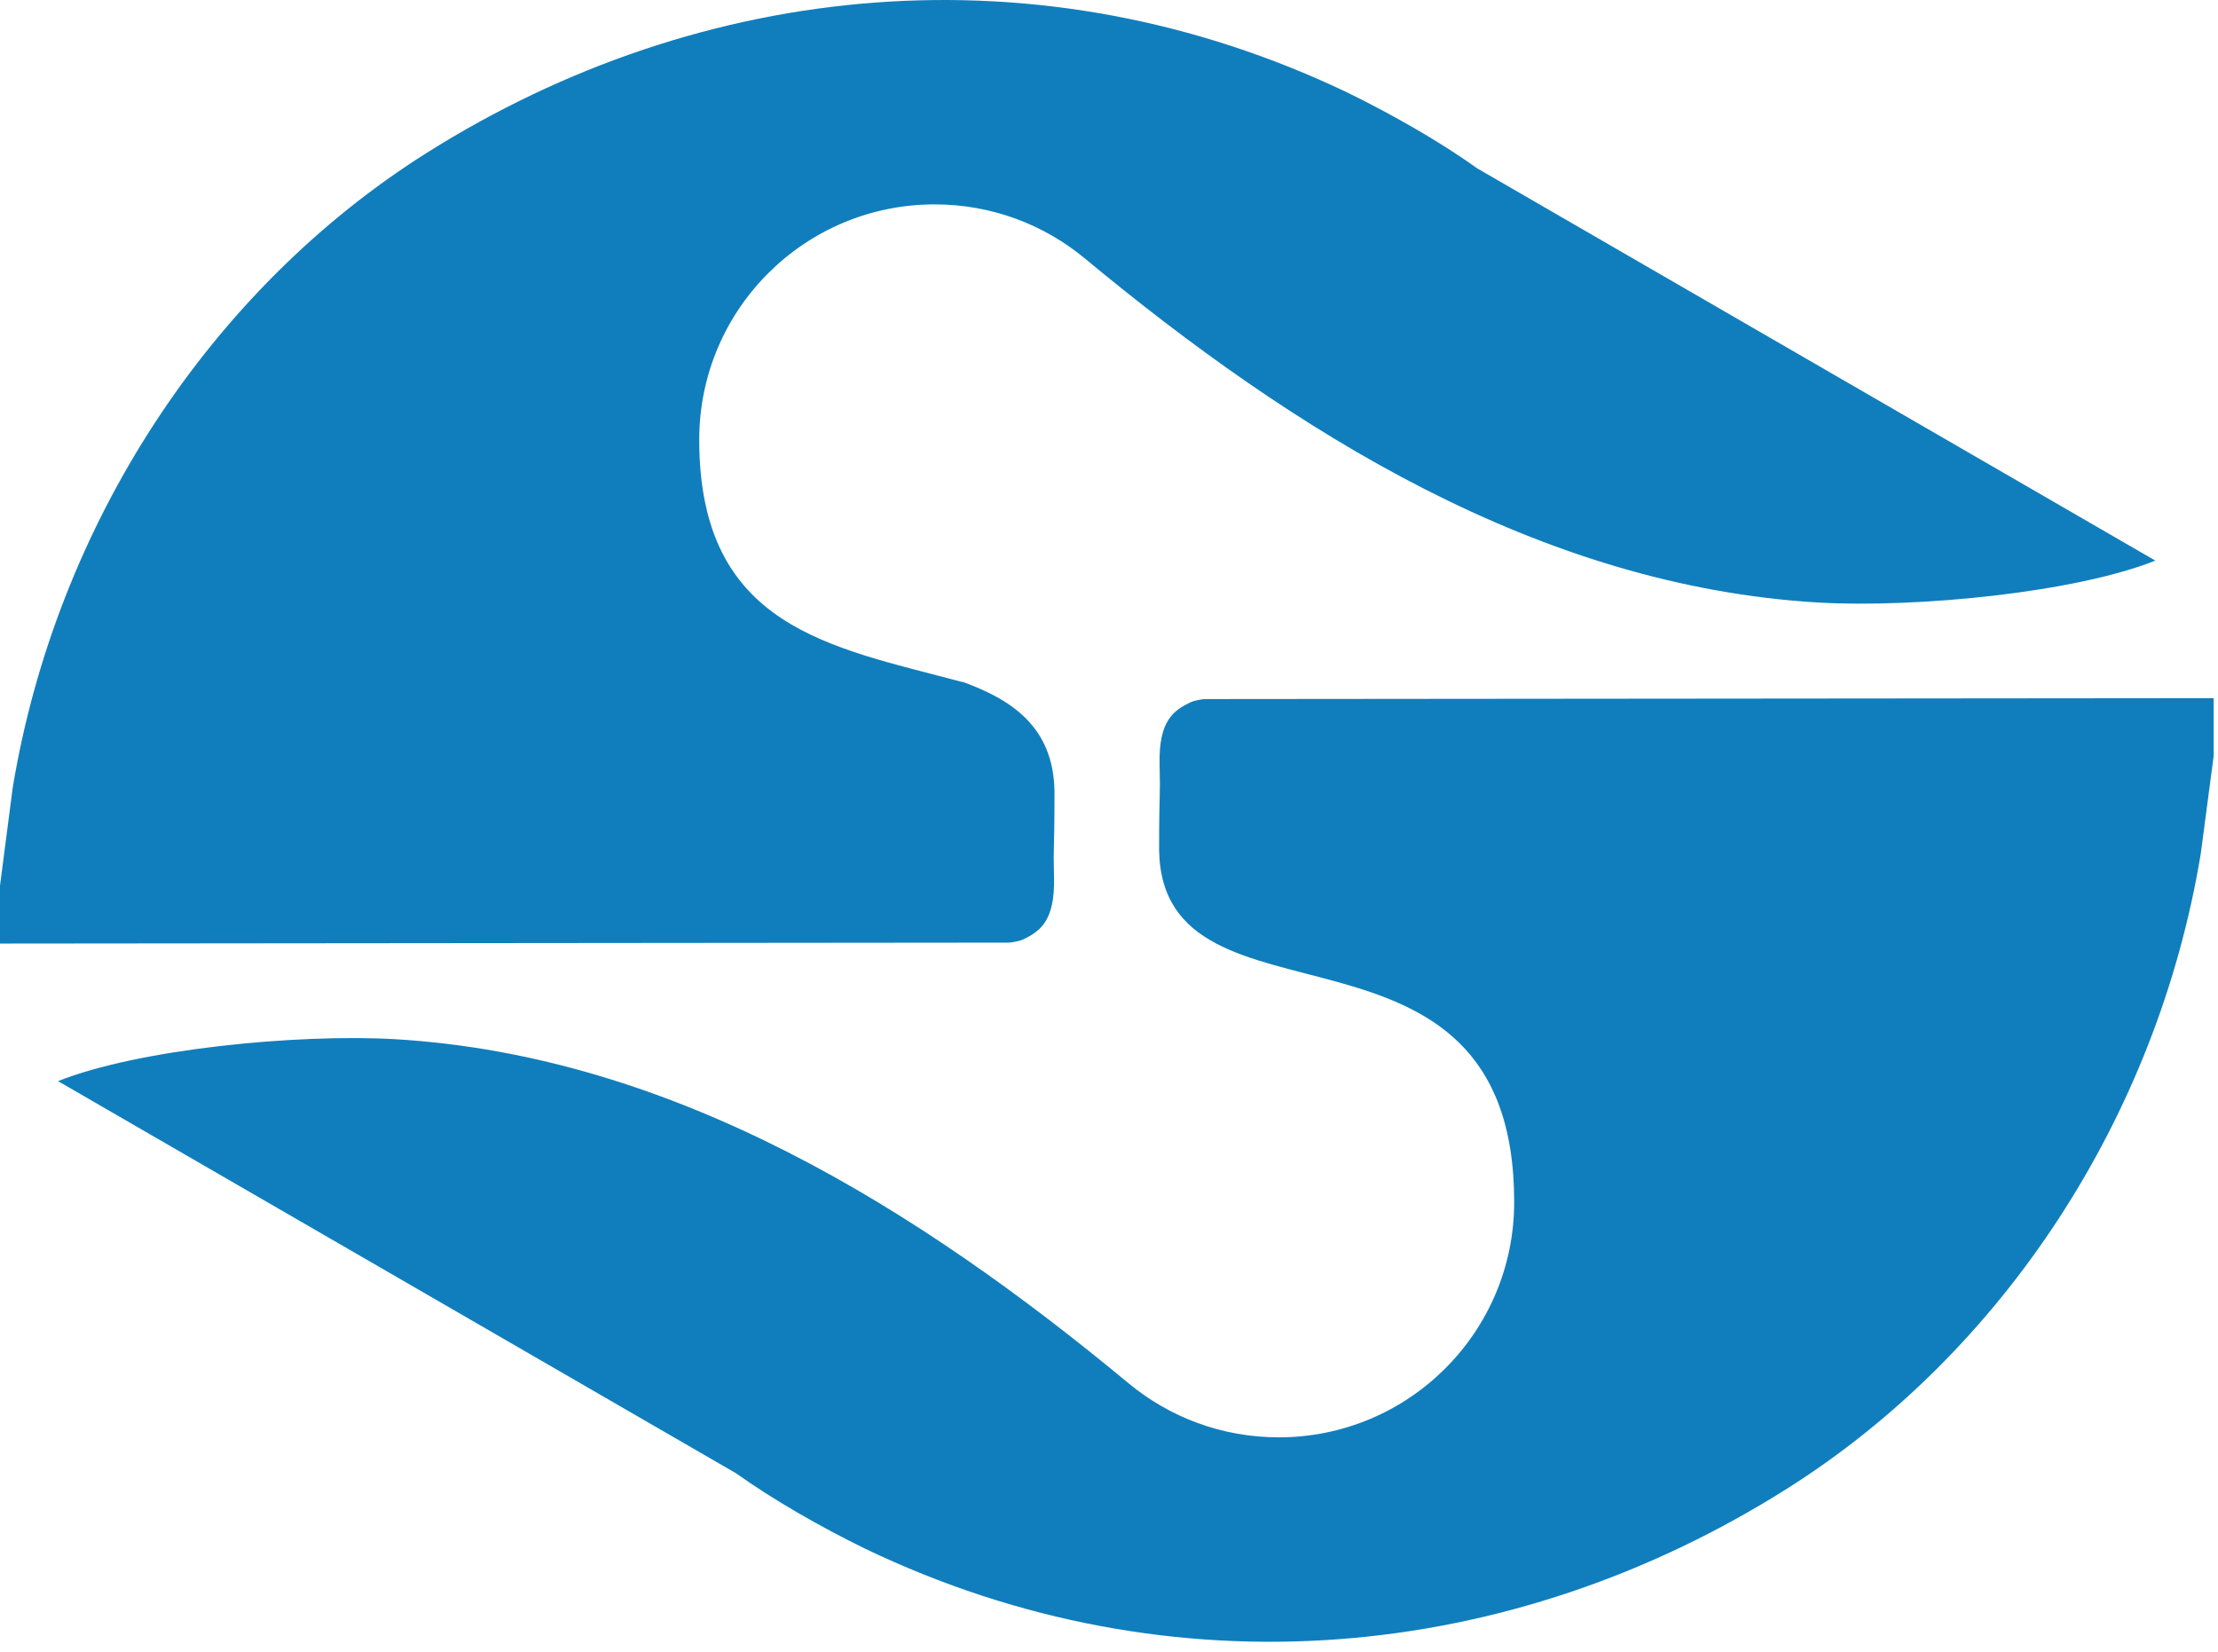 <svg width="47" height="35" viewBox="0 0 47 35" fill="none" xmlns="http://www.w3.org/2000/svg">
<path fill-rule="evenodd" clip-rule="evenodd" d="M20.396 14.447C21.398 14.813 22.321 15.375 22.345 16.762C22.345 18.172 22.316 17.797 22.335 18.597C22.355 19.515 22.042 19.735 21.671 19.911C21.608 19.94 21.456 19.969 21.378 19.974L0 19.994V18.768L0.269 16.693C1.192 11.122 4.45 6.137 9.038 3.242C14.88 -0.44 22.047 -1.152 28.564 1.967C29.522 2.436 30.528 3.012 31.305 3.569L45.672 11.879C43.972 12.558 40.611 12.885 38.54 12.768C32.599 12.421 27.406 9.14 22.99 5.478C22.125 4.76 21.016 4.331 19.805 4.331C17.05 4.331 14.817 6.562 14.817 9.316C14.817 13.305 17.597 13.705 20.391 14.452" fill="#107EBC"/>
<path fill-rule="evenodd" clip-rule="evenodd" d="M24.562 18.026C24.562 16.62 24.592 16.991 24.572 16.19C24.553 15.272 24.865 15.053 25.237 14.877C25.3 14.848 25.451 14.818 25.53 14.813L46.908 14.794V16.02L46.634 18.095C45.711 23.666 42.452 28.651 37.865 31.546C32.027 35.232 24.856 35.94 18.339 32.82C17.381 32.352 16.375 31.775 15.598 31.219L1.23 22.909C2.931 22.23 6.292 21.903 8.363 22.02C14.303 22.367 19.497 25.648 23.913 29.31C24.777 30.027 25.887 30.457 27.098 30.457C29.853 30.457 32.086 28.226 32.086 25.472C32.086 18.861 24.636 22.137 24.562 18.021" fill="#107EBC"/>
</svg>
